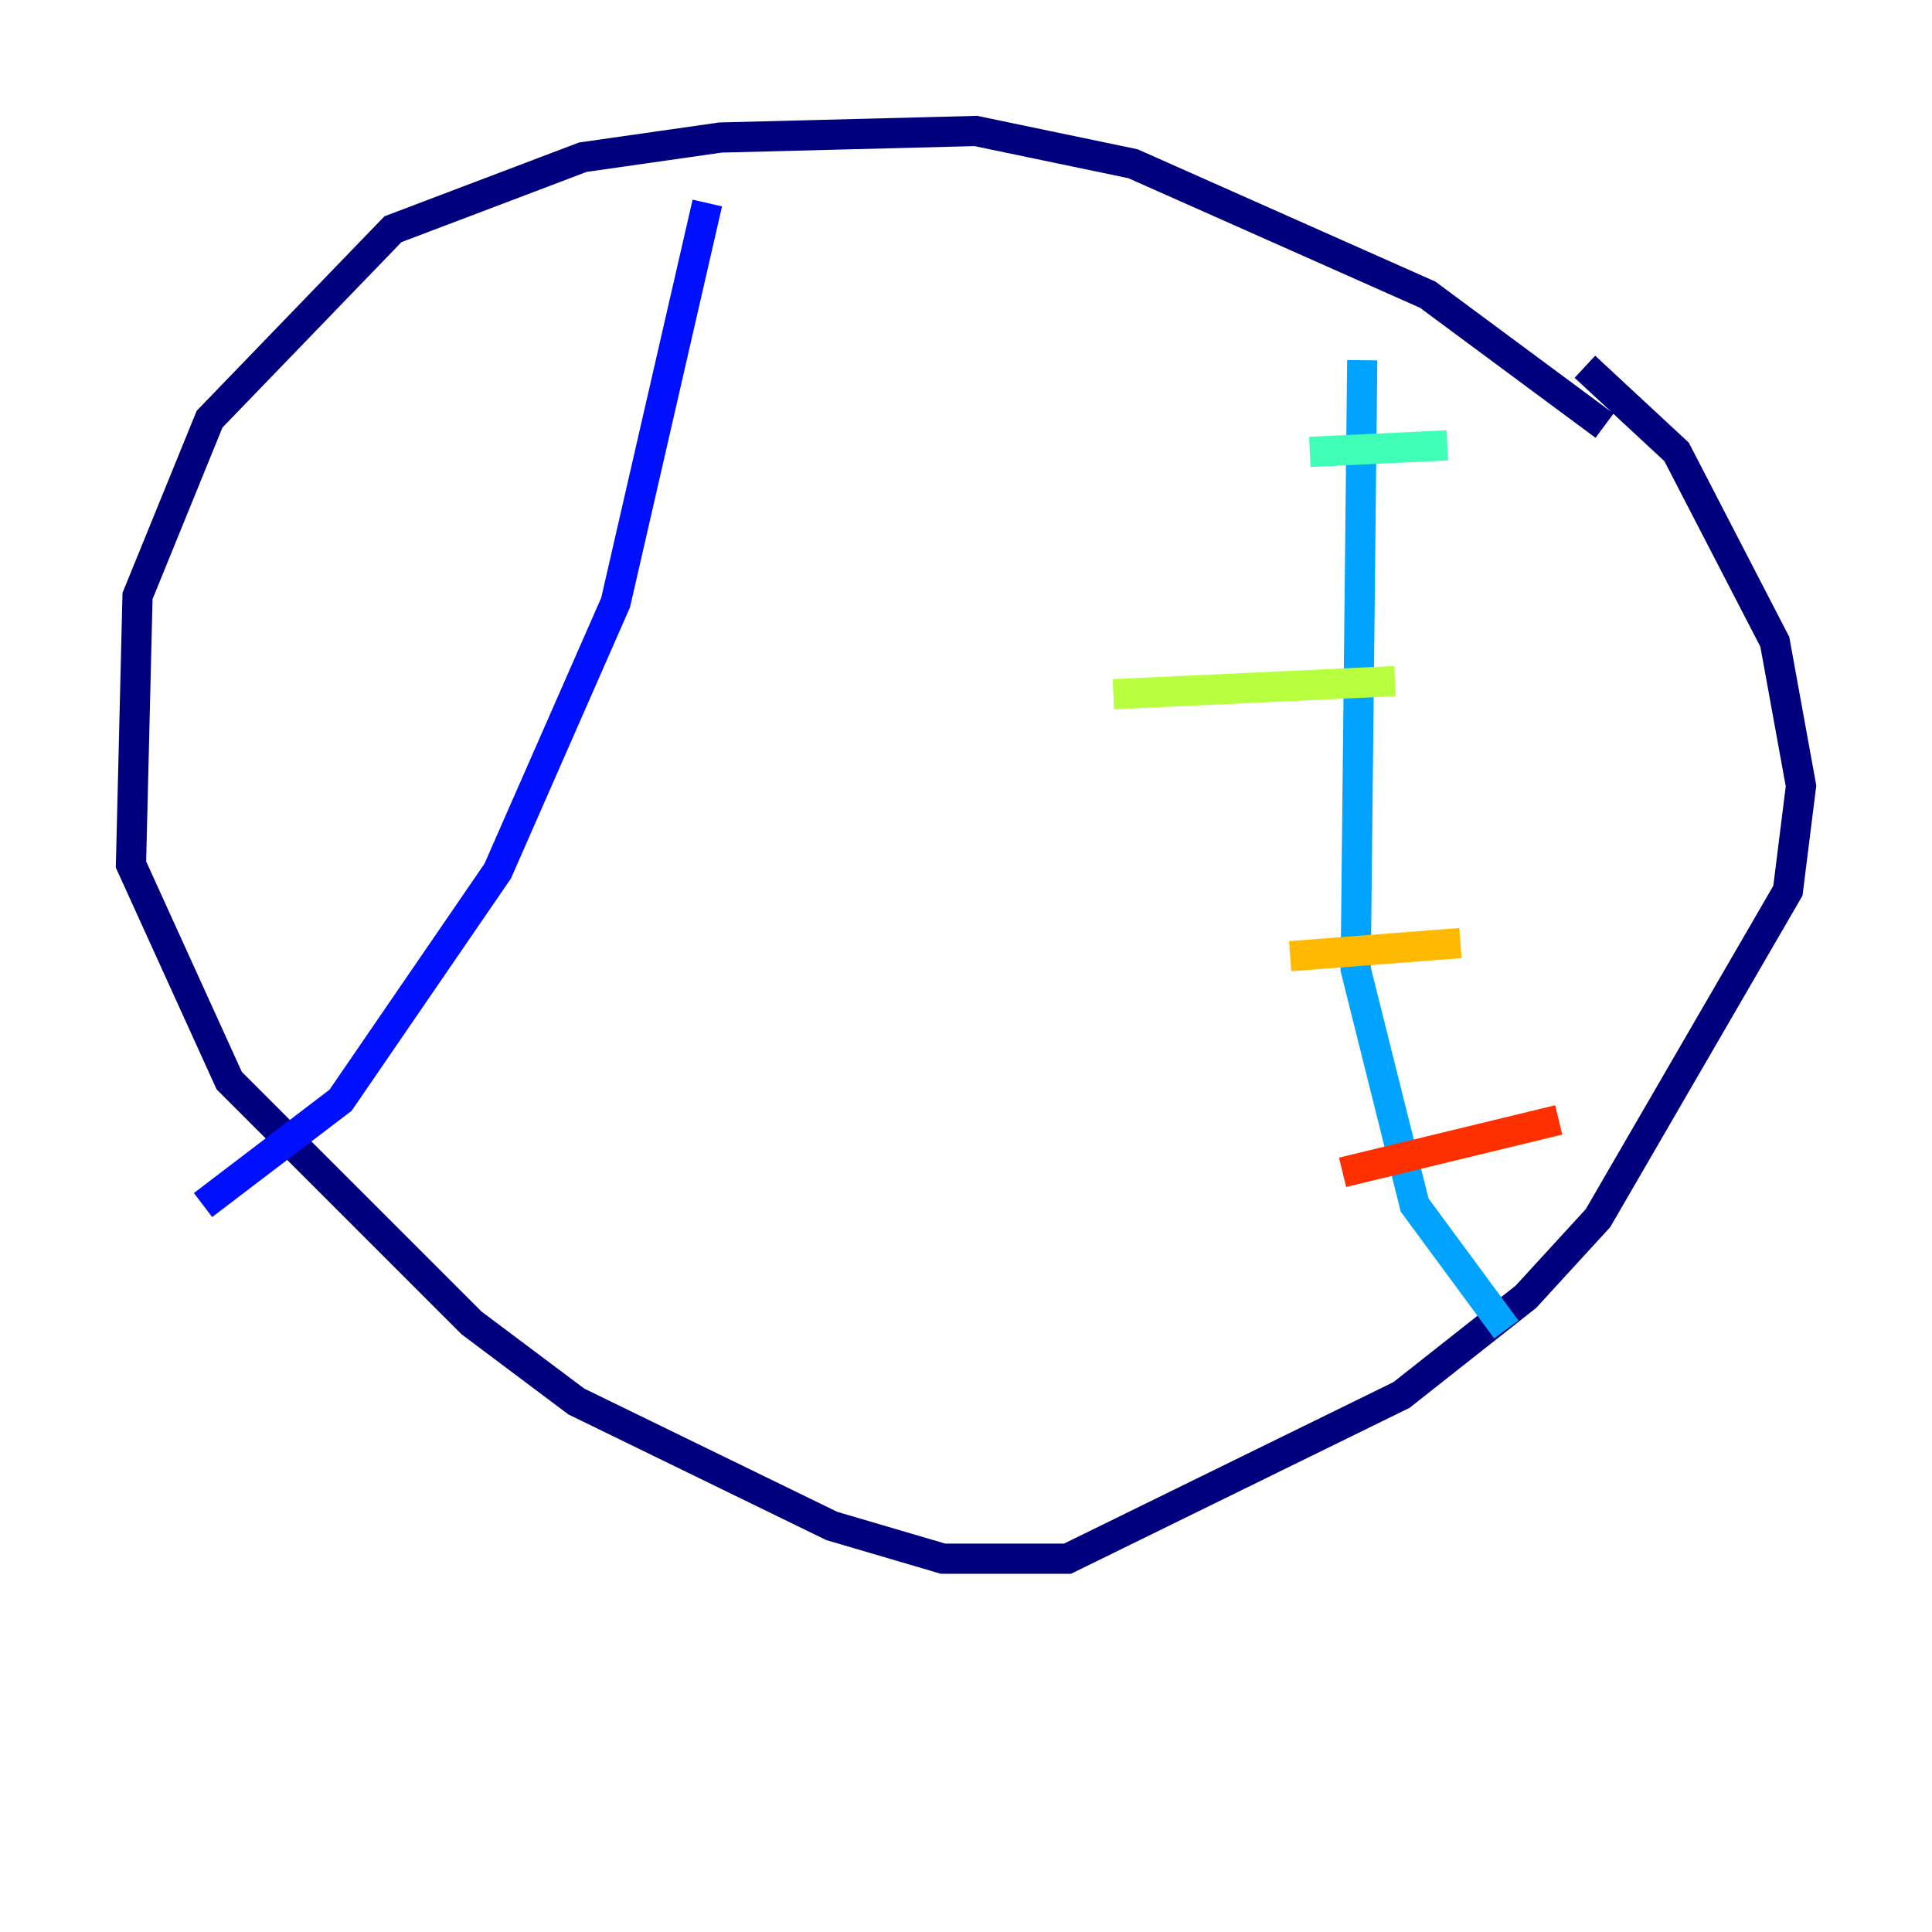 <?xml version="1.0" encoding="utf-8" ?>
<svg baseProfile="tiny" height="128" version="1.2" viewBox="0,0,128,128" width="128" xmlns="http://www.w3.org/2000/svg" xmlns:ev="http://www.w3.org/2001/xml-events" xmlns:xlink="http://www.w3.org/1999/xlink"><defs /><polyline fill="none" points="106.305,28.203 94.59,19.525 75.064,10.848 64.651,8.678 47.729,9.112 38.617,10.414 26.034,15.186 13.885,27.77 9.112,39.485 8.678,57.275 15.186,71.593 31.241,87.647 38.183,92.854 55.105,101.098 62.481,103.268 70.725,103.268 92.854,92.42 101.098,85.912 105.871,80.705 118.454,59.01 119.322,52.068 117.586,42.522 111.078,29.939 105.003,24.298" stroke="#00007f" stroke-width="2" /><polyline fill="none" points="46.861,13.451 40.786,39.919 32.976,57.709 22.563,72.895 13.451,79.837" stroke="#0010ff" stroke-width="2" /><polyline fill="none" points="90.251,23.864 89.817,64.217 93.722,79.837 99.797,88.081" stroke="#00a4ff" stroke-width="2" /><polyline fill="none" points="86.78,29.939 95.891,29.505" stroke="#3fffb7" stroke-width="2" /><polyline fill="none" points="73.763,45.993 92.42,45.125" stroke="#b7ff3f" stroke-width="2" /><polyline fill="none" points="85.478,63.349 96.759,62.481" stroke="#ffb900" stroke-width="2" /><polyline fill="none" points="88.949,77.668 103.268,74.197" stroke="#ff3000" stroke-width="2" /><polyline fill="none" points="43.824,28.637 43.824,28.637" stroke="#7f0000" stroke-width="2" /></svg>
